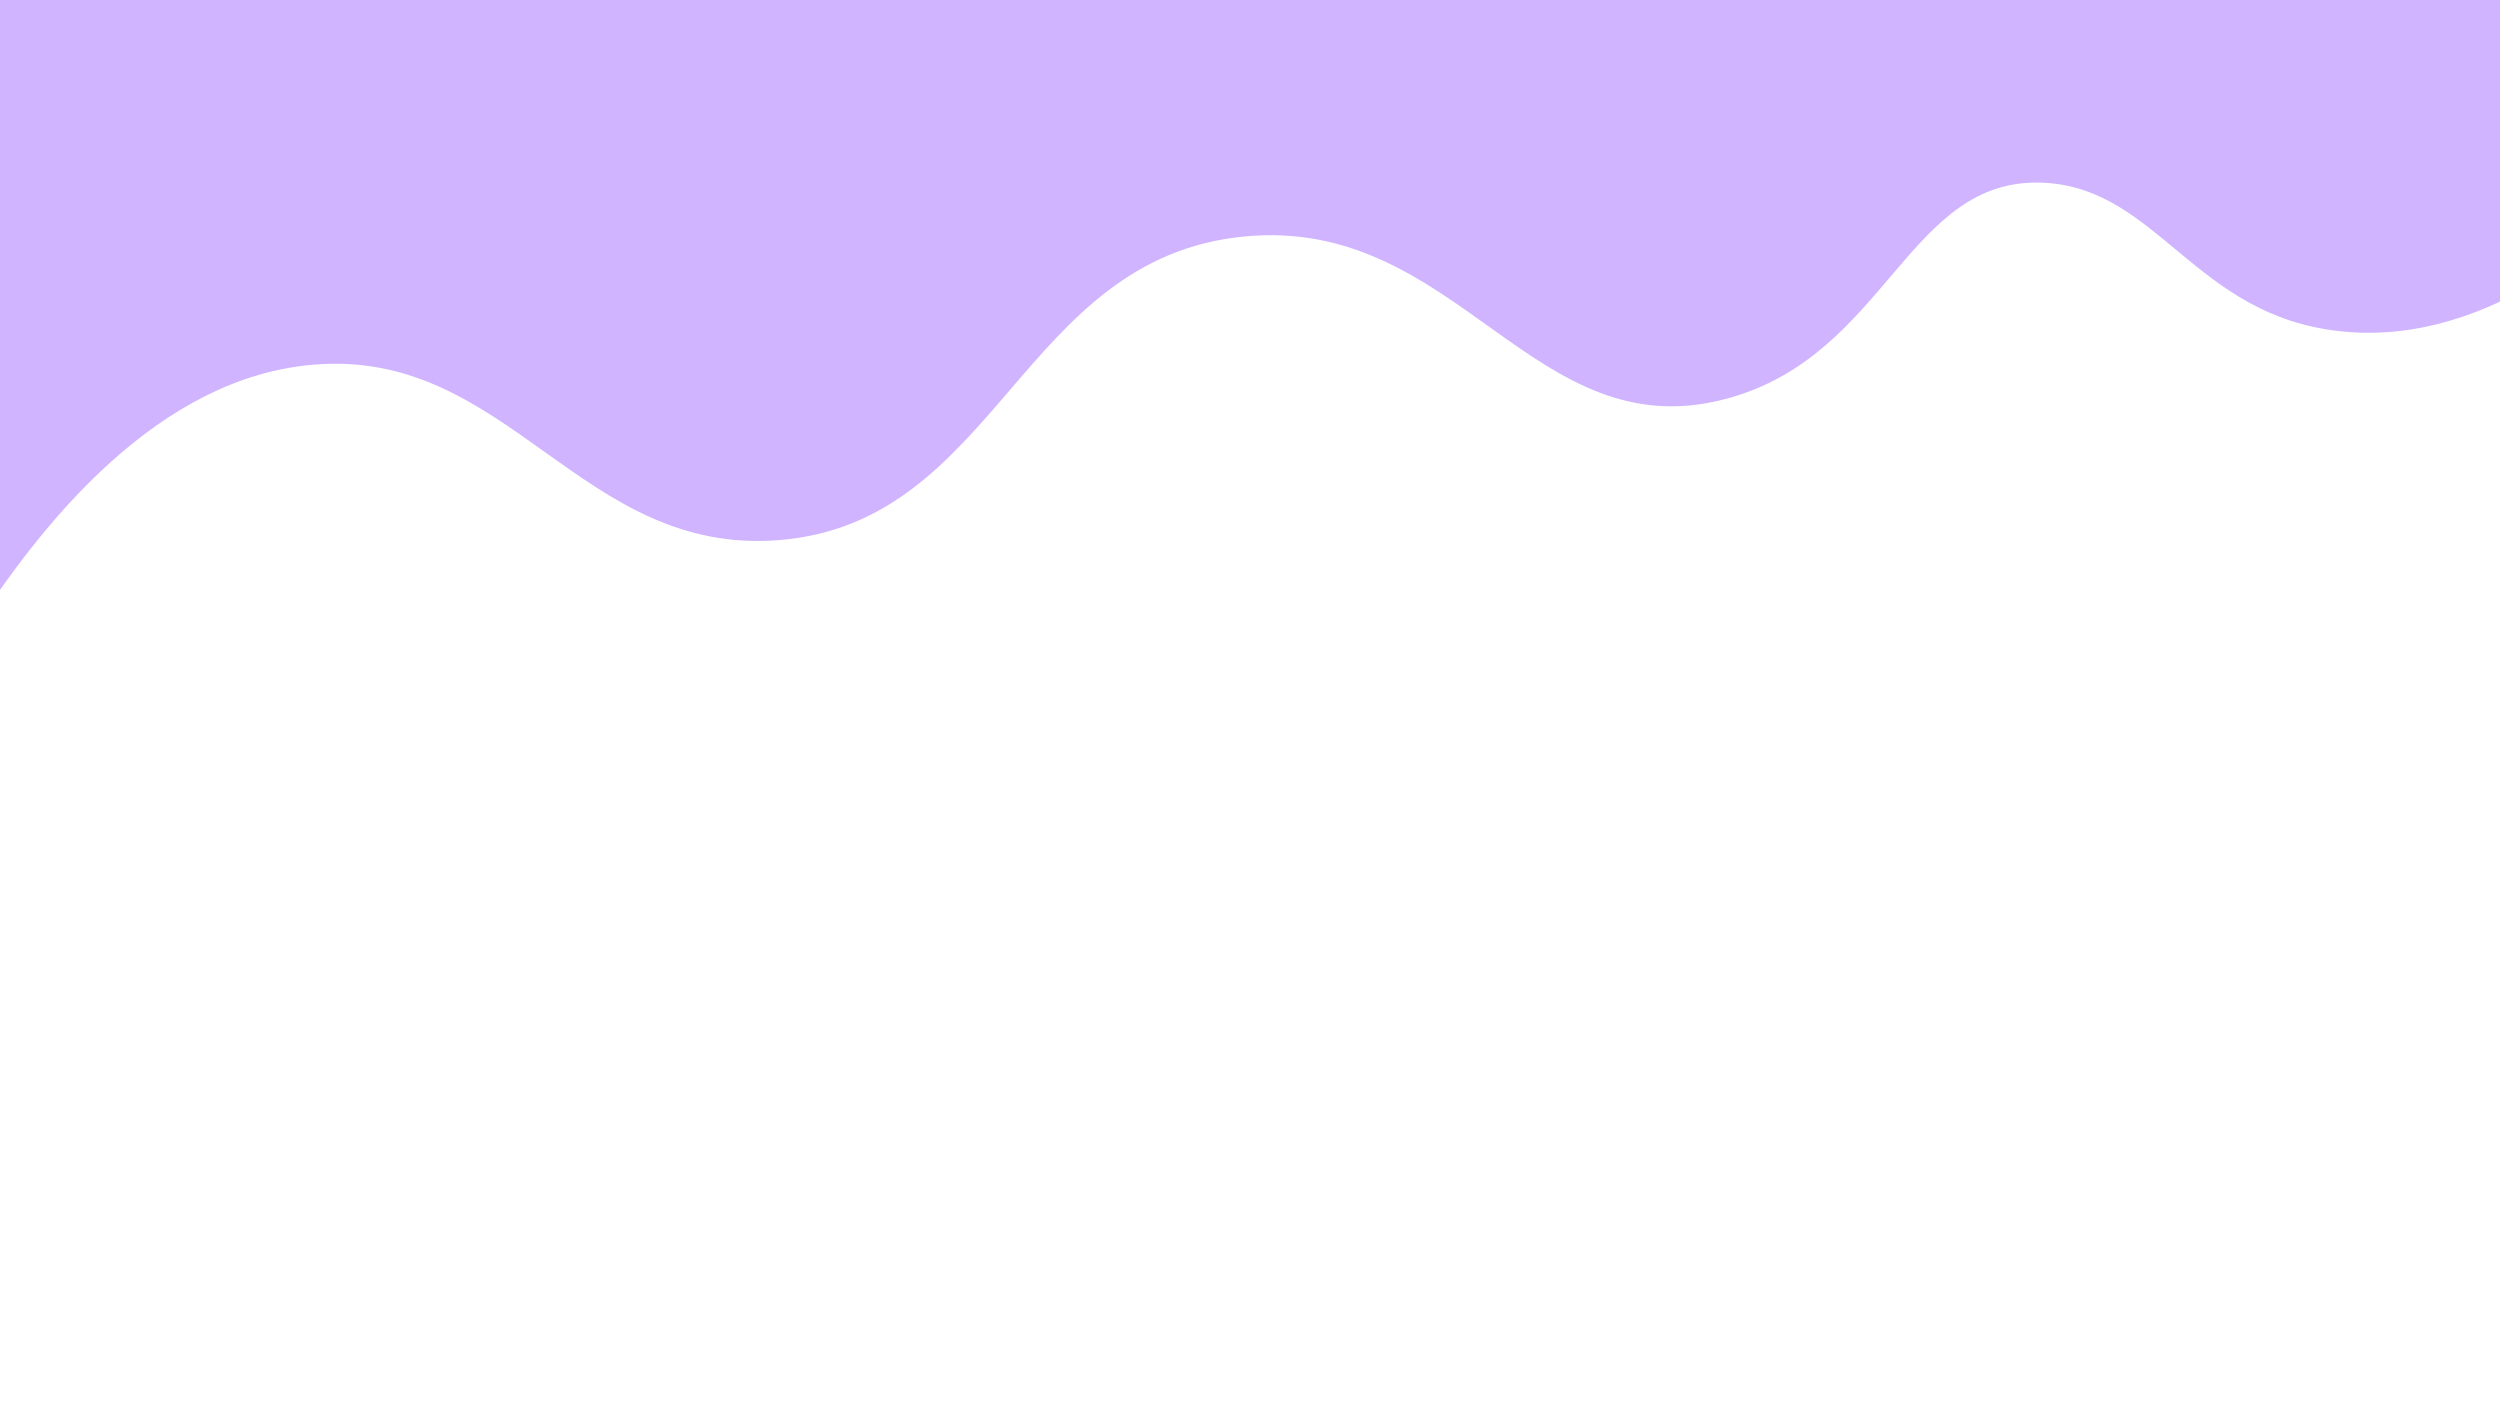 <svg xmlns="http://www.w3.org/2000/svg" xmlns:xlink="http://www.w3.org/1999/xlink" width="2240" zoomAndPan="magnify" viewBox="0 0 1680 945" height="1260" preserveAspectRatio="xMidYMid meet" version="1.0"><defs><clipPath id="a5b483c9a9"><path d="M 0 0 L 1680 0 L 1680 431.34 L 0 431.34 Z M 0 0 " clip-rule="nonzero"/></clipPath></defs><rect x="-168" width="2016" fill="#ffffff" y="-94.5" height="1134" fill-opacity="1"/><rect x="-168" width="2016" fill="#ffffff" y="-94.5" height="1134" fill-opacity="1"/><g clip-path="url(#a5b483c9a9)"><path fill="#d0b4ff" d="M 1702.75 190.754 C 1672.984 208.094 1626.461 228.609 1572.133 222.543 C 1474.746 211.852 1450.469 127.18 1374.18 122.844 C 1281.707 117.641 1268.992 238.727 1160.332 267.91 C 1029.715 303.168 980.008 144.805 835.809 158.965 C 685.828 173.703 670.801 351.426 523.133 362.988 C 389.91 373.391 341.652 233.812 210.453 245.082 C 107.289 253.75 28.395 349.117 -23.043 431.188 C -23.043 223.988 -23.043 16.789 -23.043 -190.41 L 1703.039 -190.41 C 1702.75 -63.262 1702.75 63.602 1702.75 190.754 Z M 1702.75 190.754 " fill-opacity="1" fill-rule="nonzero"/></g></svg>